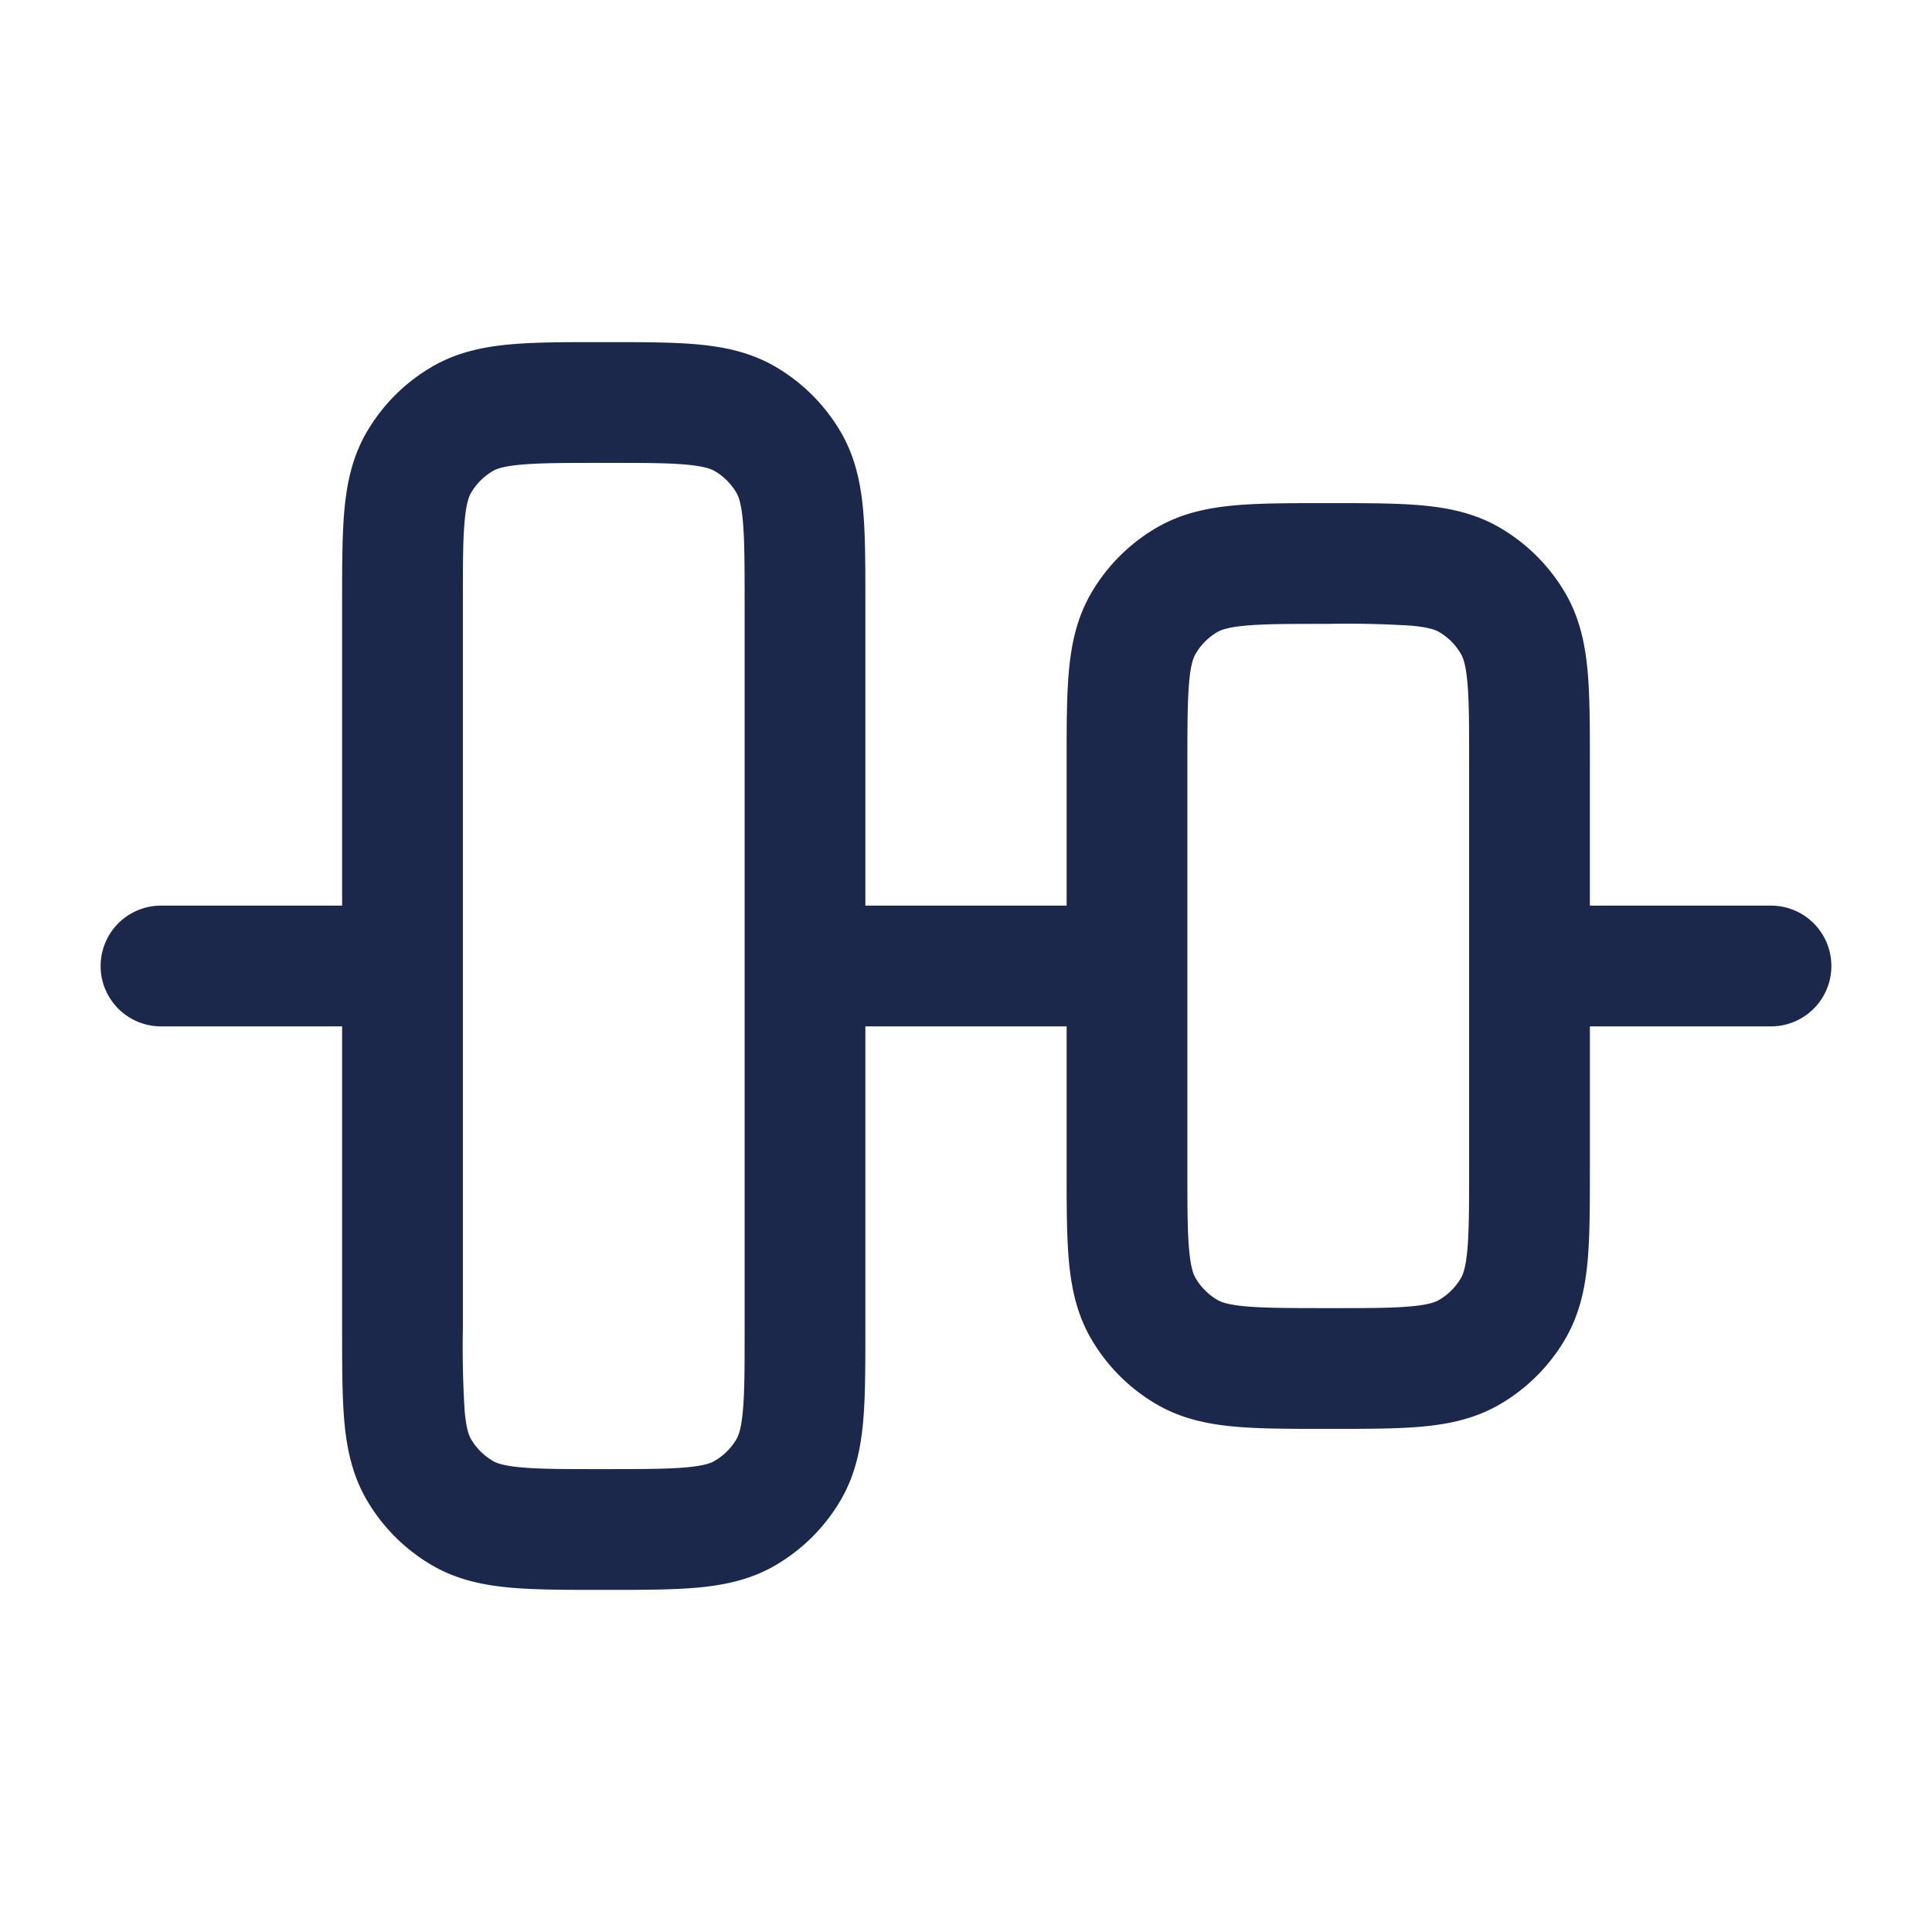 <svg xmlns="http://www.w3.org/2000/svg" width="24" height="24" fill="none">
  <path fill="#1C274C" fill-rule="evenodd" d="M7.468 4.25h.064c.44 0 .82 0 1.13.028.33.03.656.096.963.273.342.198.626.482.824.824.177.307.243.633.273.962.028.312.028.691.028 1.13v3.783h2.5V9.468c0-.44 0-.82.028-1.13.03-.33.096-.656.273-.963a2.25 2.25 0 0 1 .824-.824c.307-.177.633-.243.962-.273.312-.028.691-.028 1.13-.028h.065c.44 0 .82 0 1.13.028.33.03.656.096.963.273.342.198.626.482.824.824.177.307.243.633.273.962.028.312.028.691.028 1.13v1.783H22a.75.75 0 0 1 0 1.5h-2.25v1.782c0 .44 0 .82-.028 1.13-.03.33-.096.656-.273.963a2.251 2.251 0 0 1-.824.824c-.307.177-.633.243-.962.273-.312.028-.691.028-1.13.028h-.065c-.44 0-.82 0-1.13-.028-.33-.03-.656-.096-.963-.273a2.251 2.251 0 0 1-.824-.824c-.177-.307-.243-.633-.273-.962-.028-.312-.028-.691-.028-1.13V12.75h-2.5v3.782c0 .44 0 .82-.028 1.13-.03.33-.096.656-.273.963a2.25 2.25 0 0 1-.824.824c-.307.177-.633.243-.962.273-.312.028-.691.028-1.13.028h-.065c-.44 0-.82 0-1.13-.028-.33-.03-.656-.096-.963-.273a2.25 2.25 0 0 1-.824-.824c-.177-.307-.243-.633-.273-.962-.028-.312-.028-.691-.028-1.13V12.75H2a.75.75 0 0 1 0-1.5h2.25V7.468c0-.44 0-.82.028-1.13.03-.33.096-.656.273-.963a2.25 2.25 0 0 1 .824-.824c.307-.177.633-.243.962-.273.312-.028.691-.028 1.13-.028ZM5.75 12.001V7.5c0-.481 0-.792.022-1.027.02-.225.055-.307.078-.348a.75.75 0 0 1 .275-.275c.04-.023.123-.058.348-.078.235-.021.546-.022 1.027-.022.481 0 .792 0 1.027.022.225.02.307.055.348.078a.75.75 0 0 1 .275.275c.023.04.058.123.078.348.021.235.022.546.022 1.027v9c0 .481 0 .792-.022 1.027-.02.225-.055.307-.078.348a.75.75 0 0 1-.275.274c-.04.024-.123.058-.348.079-.235.021-.546.022-1.027.022-.481 0-.792 0-1.027-.022-.225-.02-.307-.055-.348-.079a.75.75 0 0 1-.275-.274c-.023-.04-.058-.123-.078-.348A12.81 12.81 0 0 1 5.75 16.5v-4.499Zm9 2.499c0 .481 0 .792.022 1.027.02.225.055.307.079.348a.75.75 0 0 0 .274.274c.04.024.123.058.348.079.235.021.546.022 1.027.022.481 0 .792 0 1.027-.022.225-.02.307-.055.348-.079a.75.75 0 0 0 .274-.274c.024-.04.058-.123.079-.348.021-.235.022-.546.022-1.027v-5c0-.481 0-.792-.022-1.027-.02-.225-.055-.307-.079-.348a.75.75 0 0 0-.274-.275c-.04-.023-.123-.058-.348-.078A12.81 12.81 0 0 0 16.5 7.75c-.481 0-.792 0-1.027.022-.225.02-.307.055-.348.078a.75.75 0 0 0-.274.275c-.024.04-.059.123-.079.348-.021.235-.022.546-.022 1.027v5Z" clip-rule="evenodd"/>
</svg>
